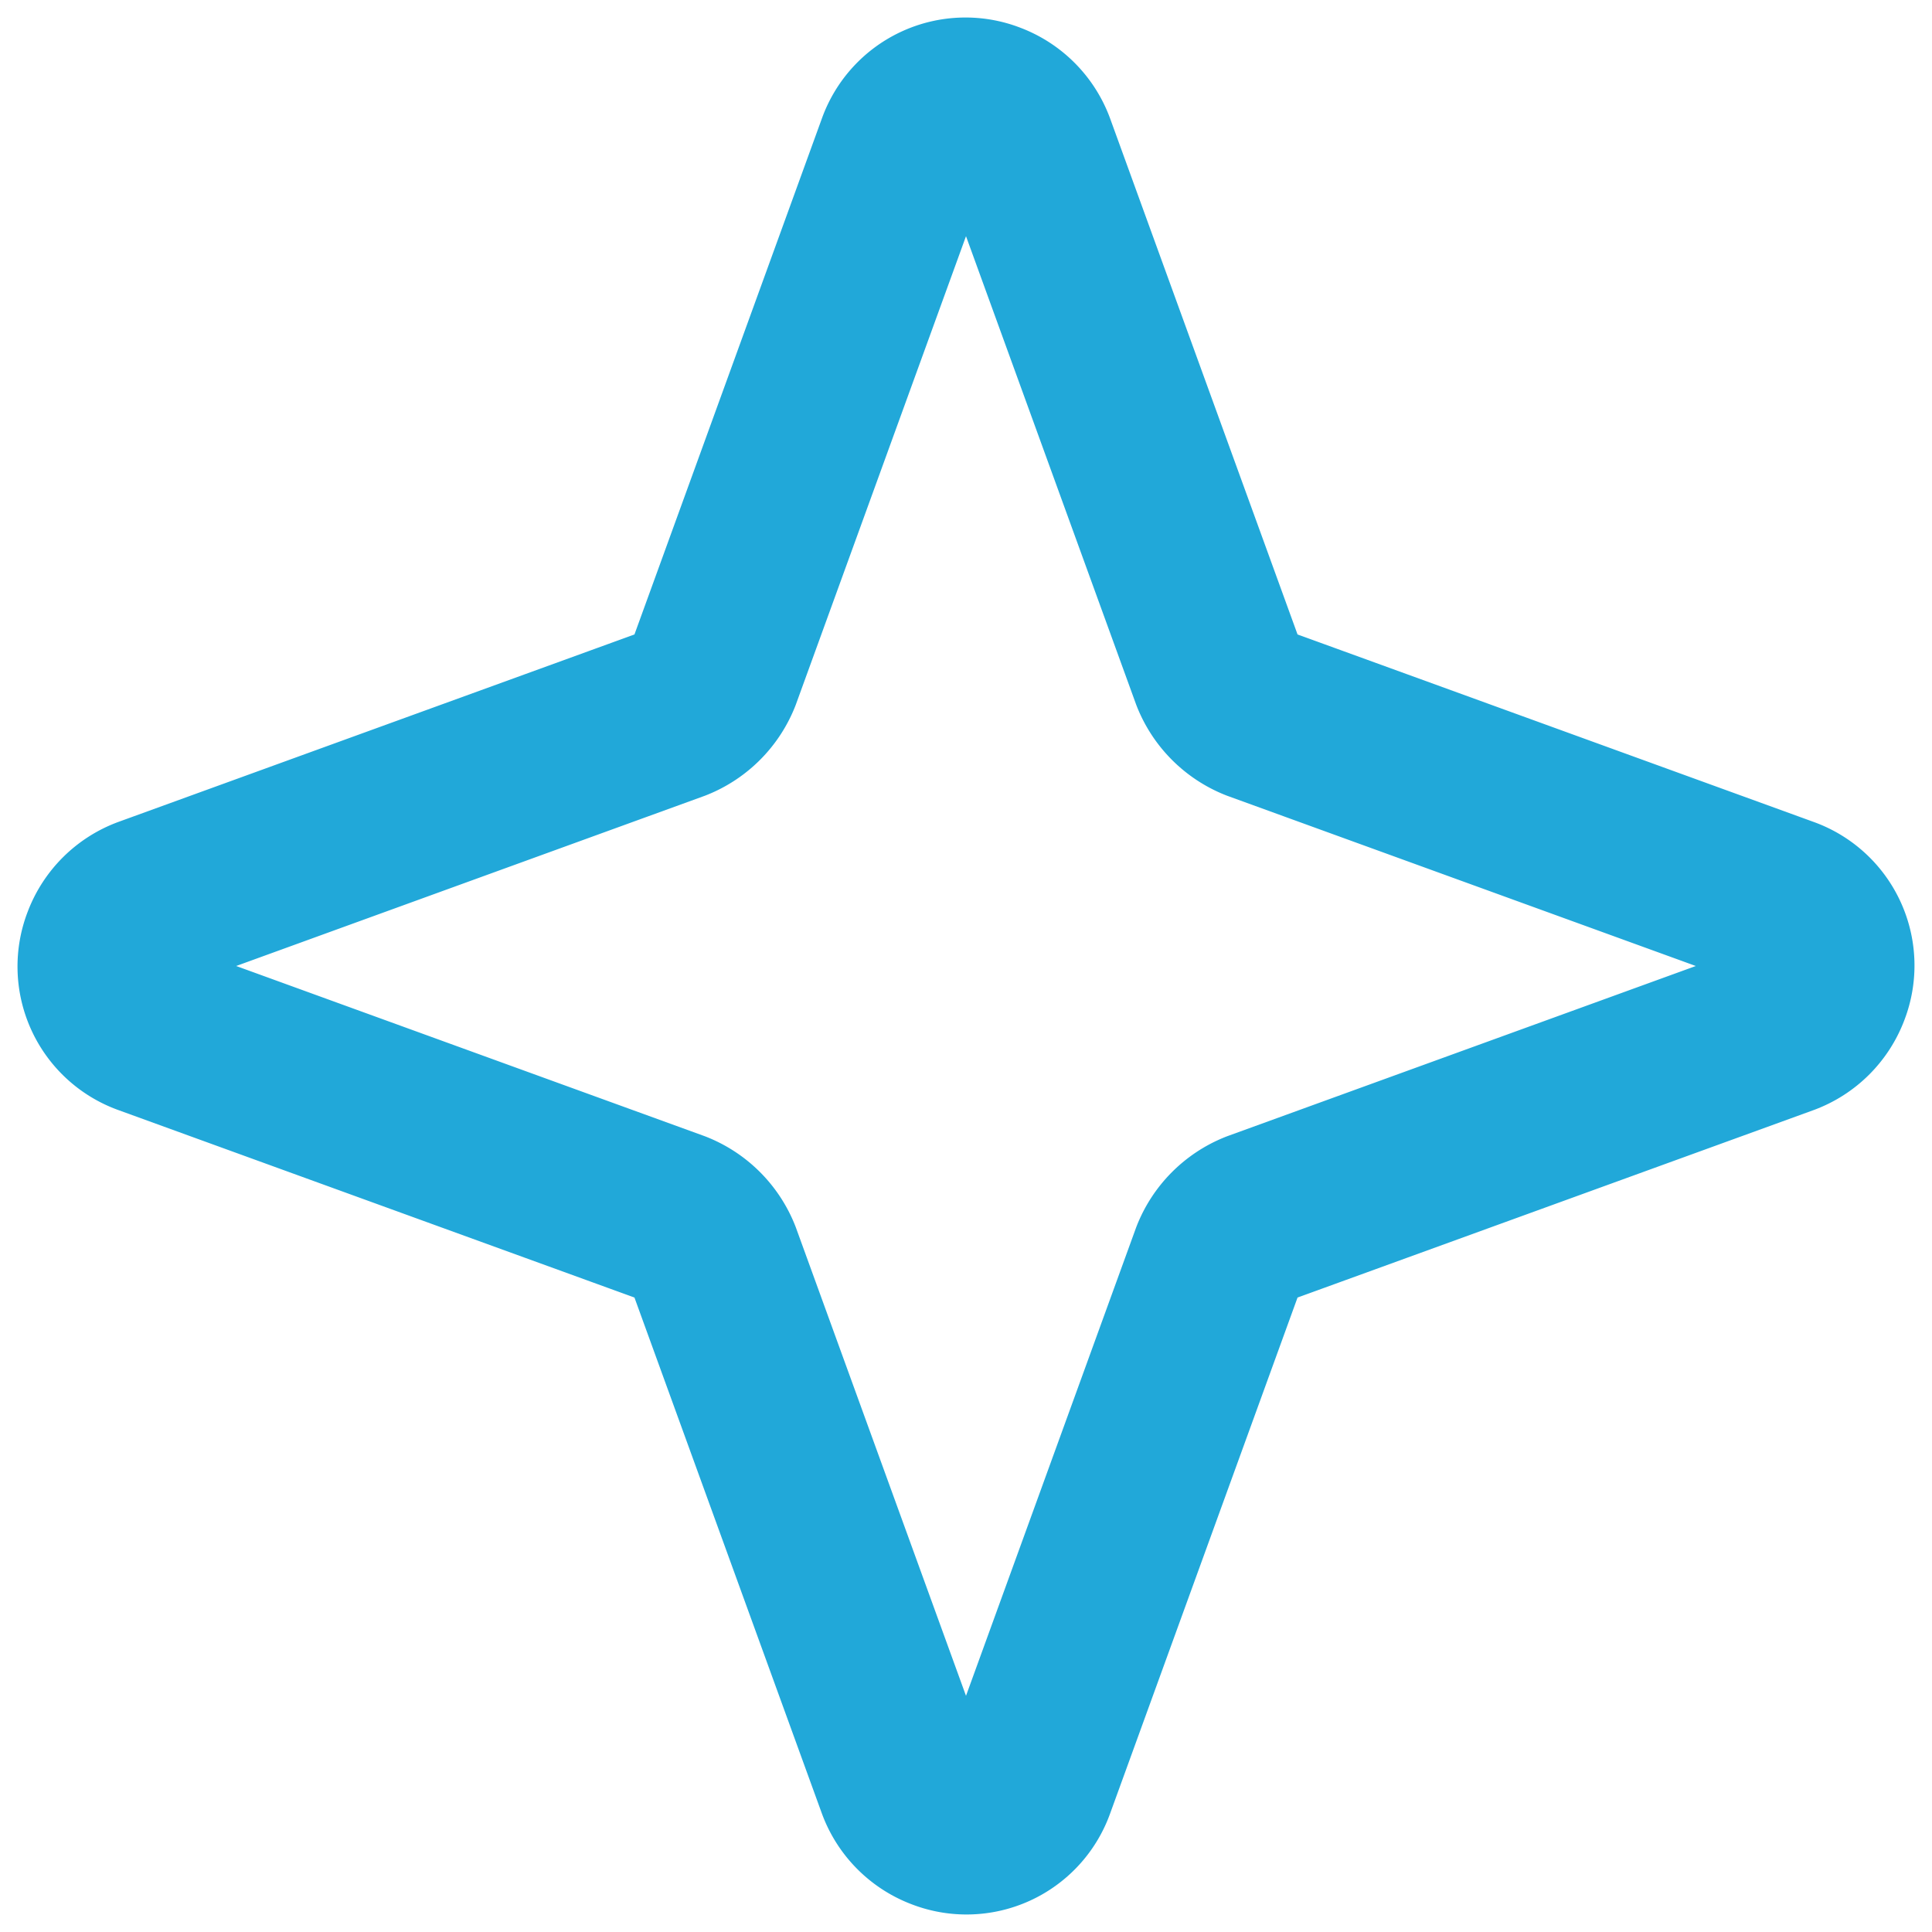 <svg xmlns="http://www.w3.org/2000/svg" width="176" height="176"><path d="m111 114.6-17.4 47.9a5.9 5.9 0 0 1-7.7 3.5 6 6 0 0 1-3.5-3.5L65 114.6a6.4 6.4 0 0 0-3.6-3.6L13.5 93.6a5.9 5.9 0 0 1-3.5-7.7 6 6 0 0 1 3.5-3.5L61.4 65a6.4 6.4 0 0 0 3.6-3.6l17.4-47.9a5.9 5.9 0 0 1 7.7-3.5 6 6 0 0 1 3.5 3.5L111 61.4a6.4 6.4 0 0 0 3.6 3.6l47.9 17.4a5.9 5.9 0 0 1 3.5 7.7 6 6 0 0 1-3.5 3.5L114.6 111a6.4 6.4 0 0 0-3.6 3.6Z" fill="none" stroke="#21a8d9" stroke-linecap="round" stroke-linejoin="round" stroke-width="16"/></svg>